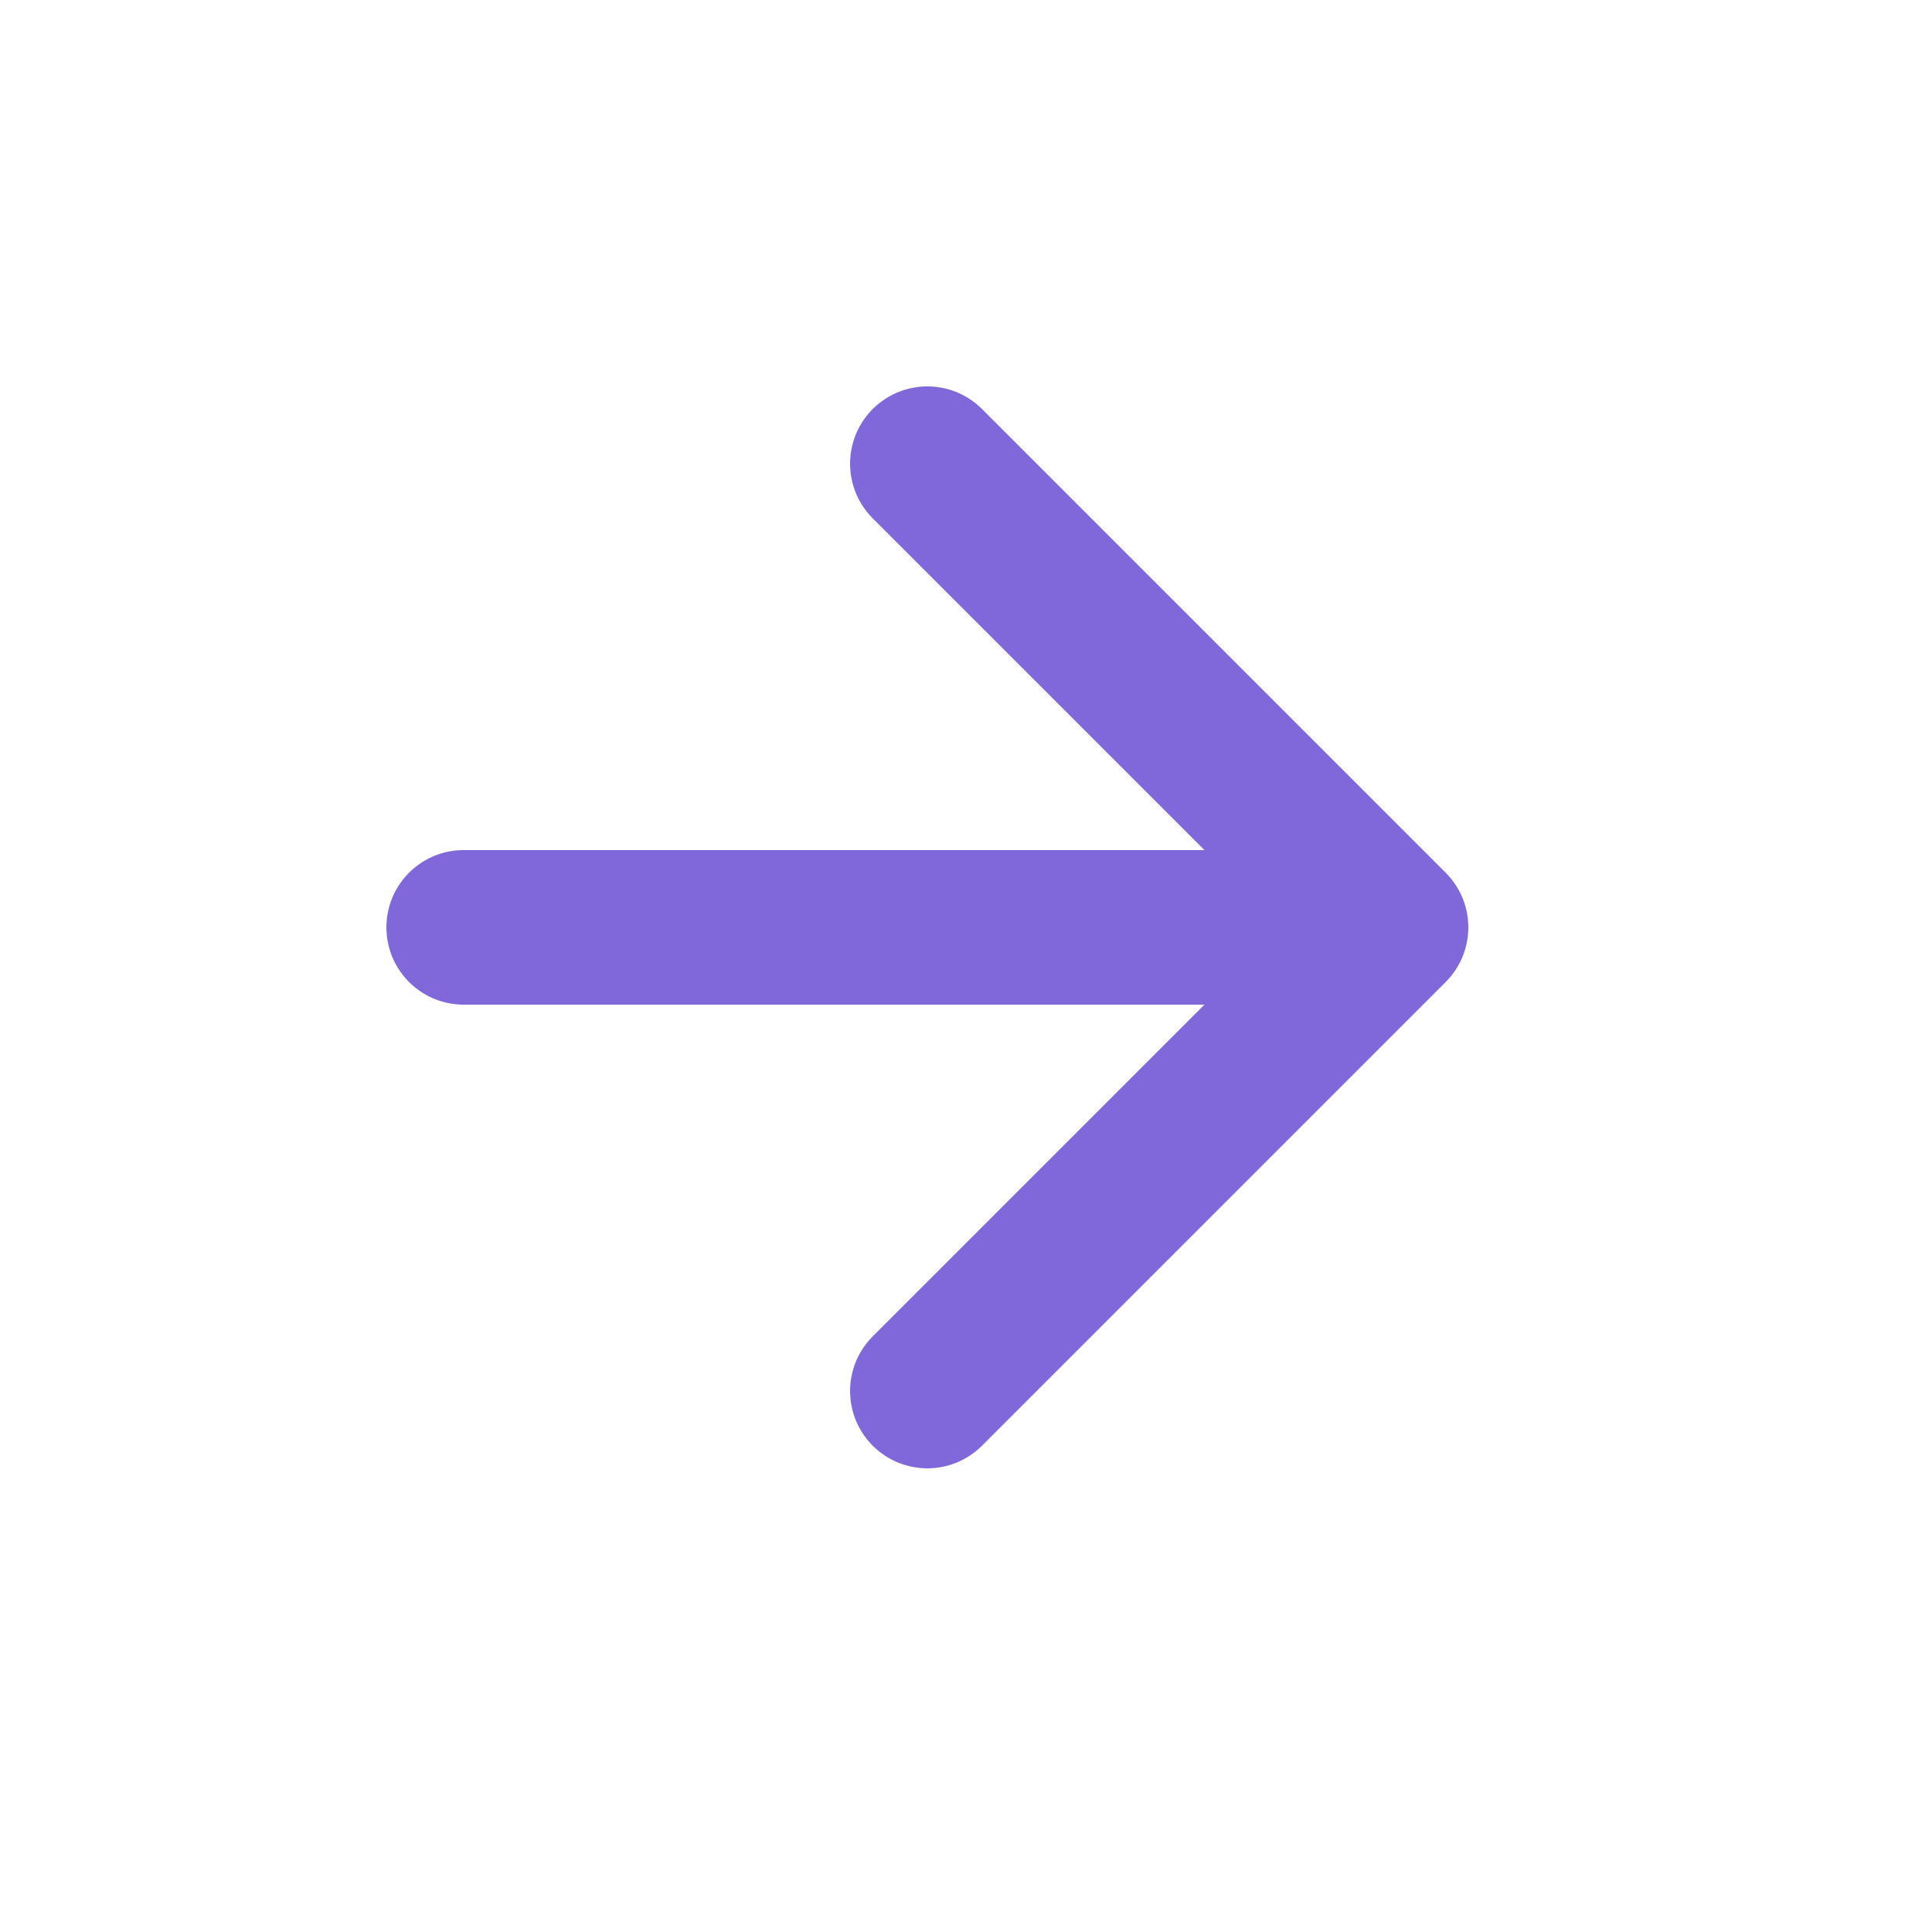 <svg width="25" height="25" viewBox="0 0 25 25" fill="none" xmlns="http://www.w3.org/2000/svg">
<g id="arrow">
<path id="Vector" opacity="0.85" d="M6 12H18M18 12L12 6M18 12L12 18" stroke="#6A4ED4" stroke-width="2" stroke-linecap="round" stroke-linejoin="round"/>
</g>
</svg>

